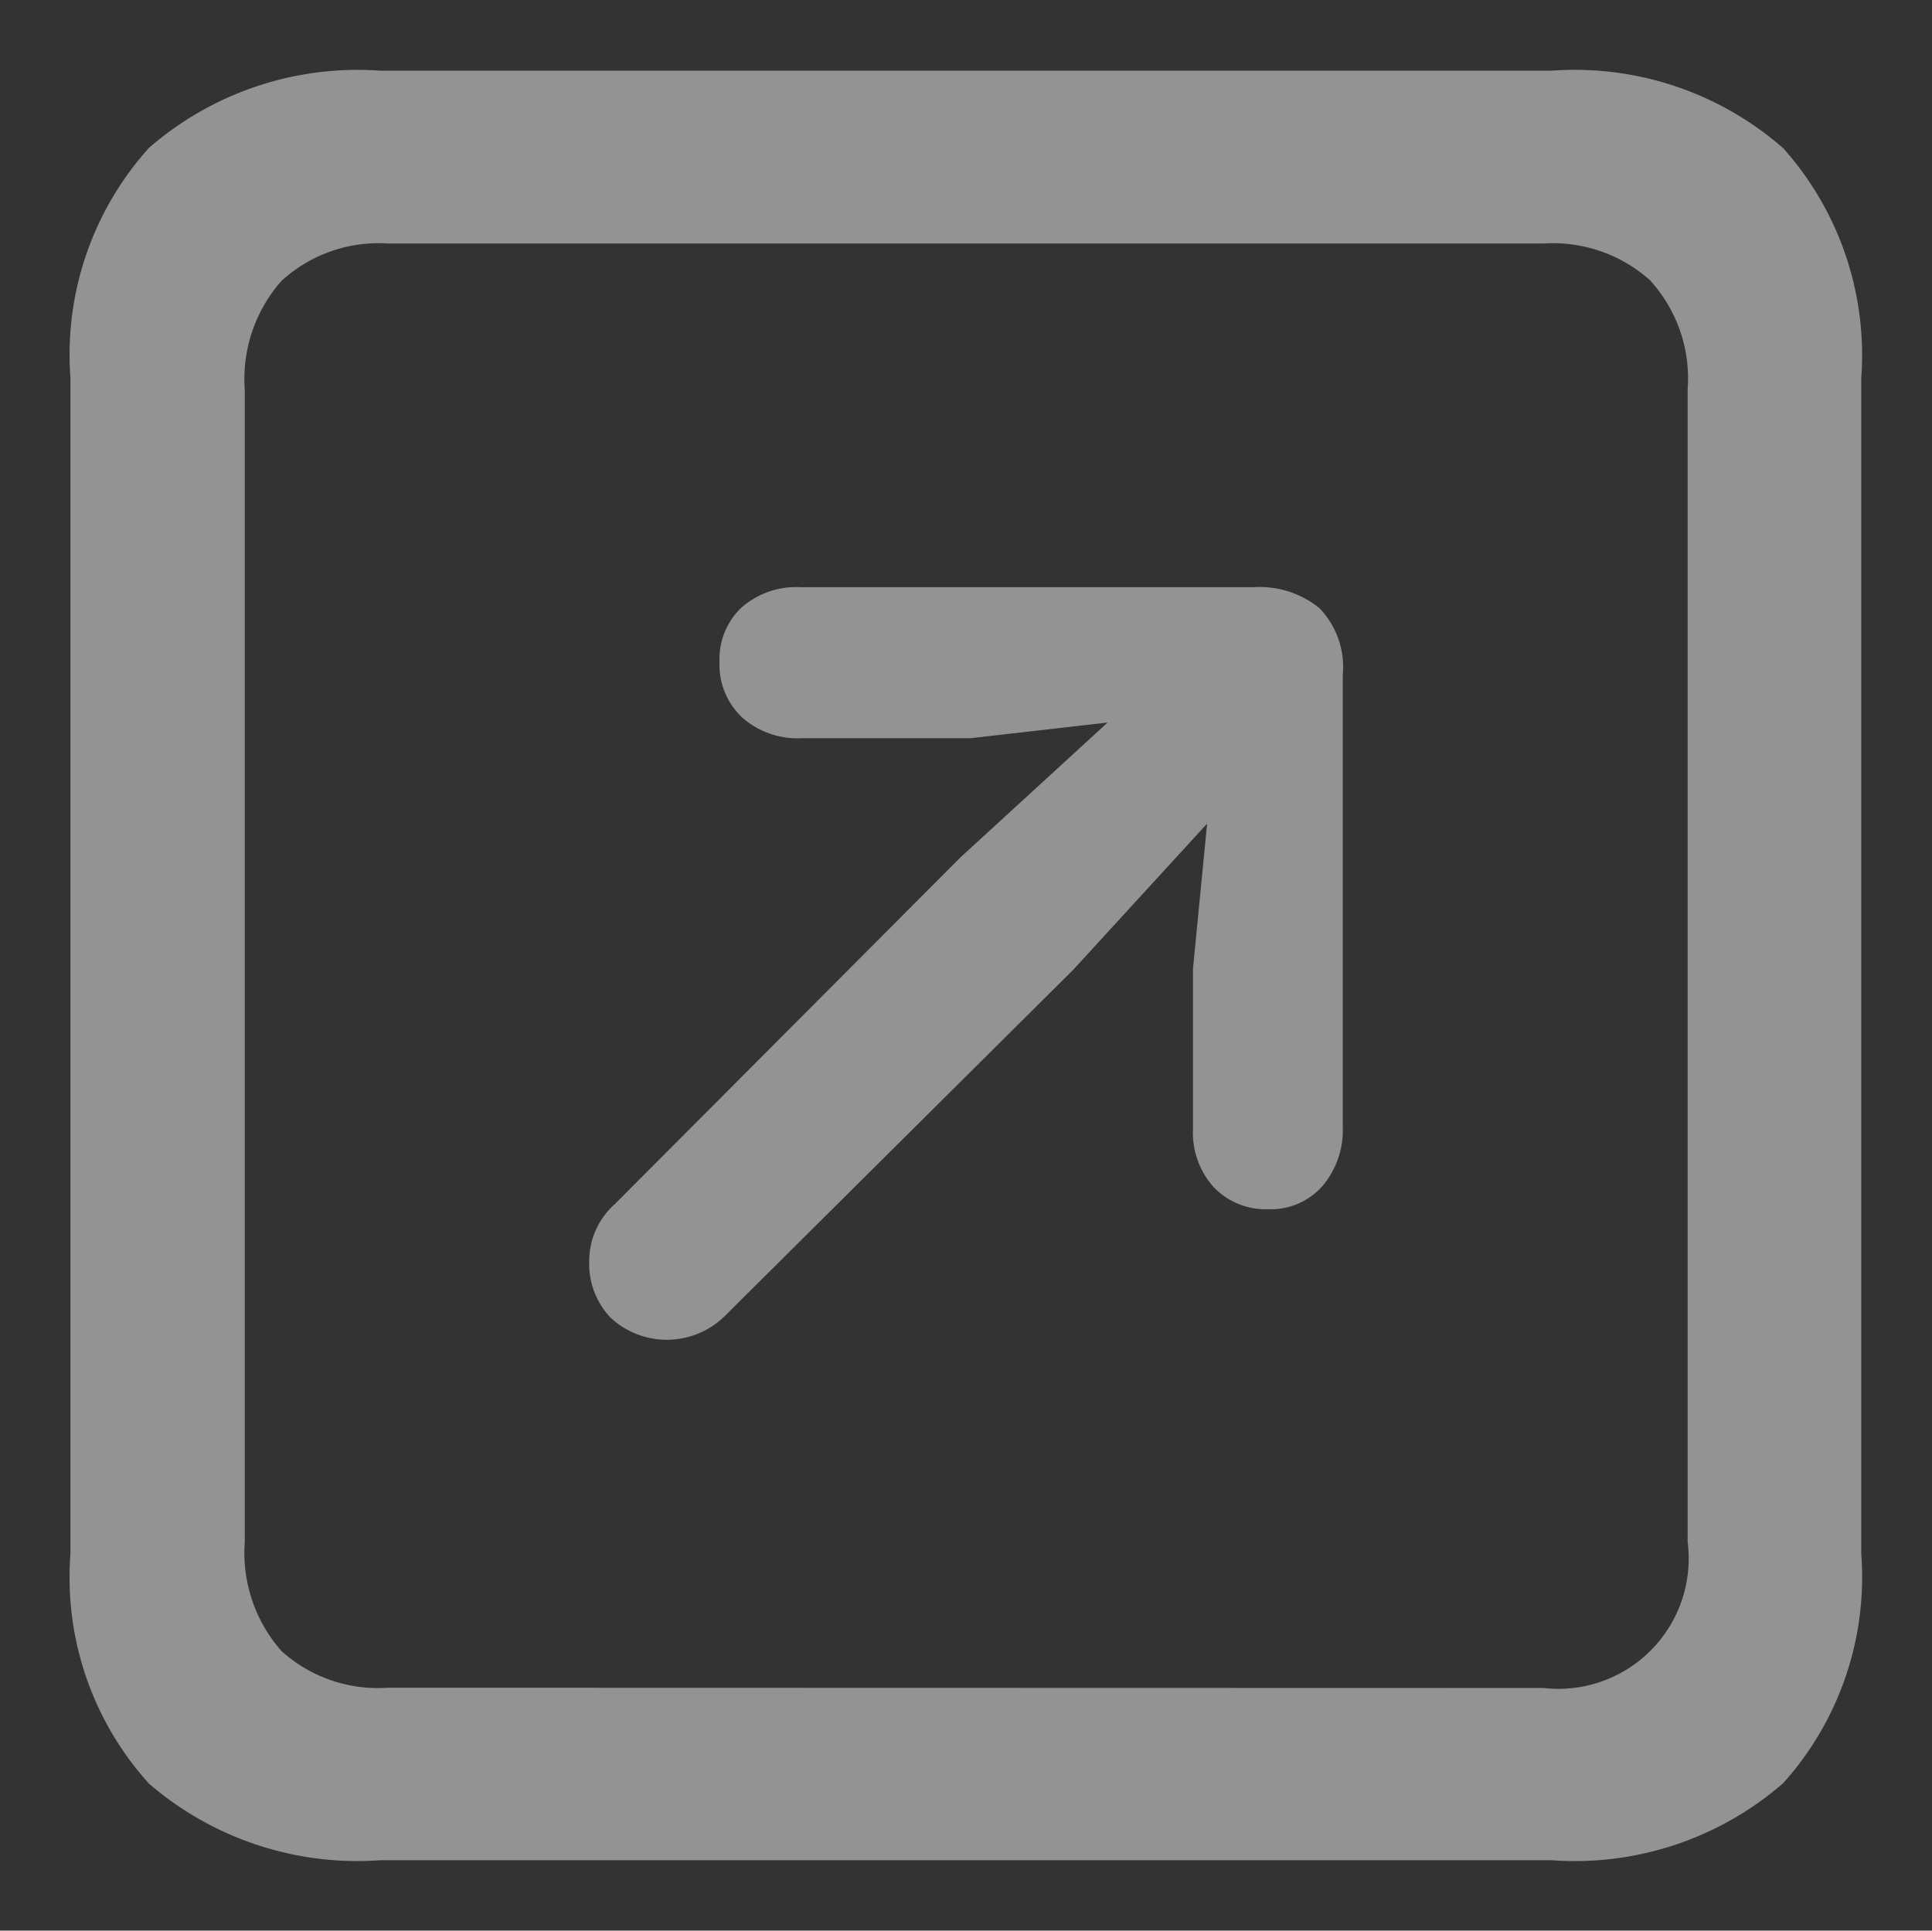 <svg xmlns="http://www.w3.org/2000/svg" width="13.686" height="13.678" viewBox="0 0 13.686 13.678">
  <rect x="0" y="0" width="13.686" height="13.678" fill="#333333" stroke="none"/>
  <path id="External_Link_Icon" data-name="External Link Icon" d="M4.551,16.454h8.291a2.25,2.25,0,0,0,1.644-.546,2.185,2.185,0,0,0,.553-1.623V5.951a2.2,2.2,0,0,0-.553-1.626,2.241,2.241,0,0,0-1.644-.549H4.551a2.252,2.252,0,0,0-1.641.546,2.187,2.187,0,0,0-.557,1.63v8.334a2.174,2.174,0,0,0,.557,1.626A2.261,2.261,0,0,0,4.551,16.454ZM4.6,15.232a1.018,1.018,0,0,1-.752-.26,1.05,1.05,0,0,1-.26-.773V6.038a1.05,1.05,0,0,1,.26-.773A1.018,1.018,0,0,1,4.6,5h8.19a1.033,1.033,0,0,1,.752.26,1.032,1.032,0,0,1,.267.773V14.2a.923.923,0,0,1-1.019,1.034Zm6.238-3.39a.488.488,0,0,0,.383-.163.613.613,0,0,0,.145-.423v-3.2a.6.6,0,0,0-.166-.473.671.671,0,0,0-.463-.148H7.522a.586.586,0,0,0-.416.145.5.5,0,0,0-.155.383.513.513,0,0,0,.159.394.59.59,0,0,0,.419.148h1.2L9.7,8.394l-1.041.954-2.45,2.458a.537.537,0,0,0-.181.4.552.552,0,0,0,.155.408A.586.586,0,0,0,7,12.587l2.458-2.443.947-1.034-.1,1.026v1.135a.577.577,0,0,0,.148.416A.51.51,0,0,0,10.84,11.842Z" transform="translate(-1.854 -3.275)" fill="rgba(255,255,255,0.47)" stroke="rgba(0,0,0,0)" stroke-miterlimit="10" stroke-width="1"/>
</svg>
